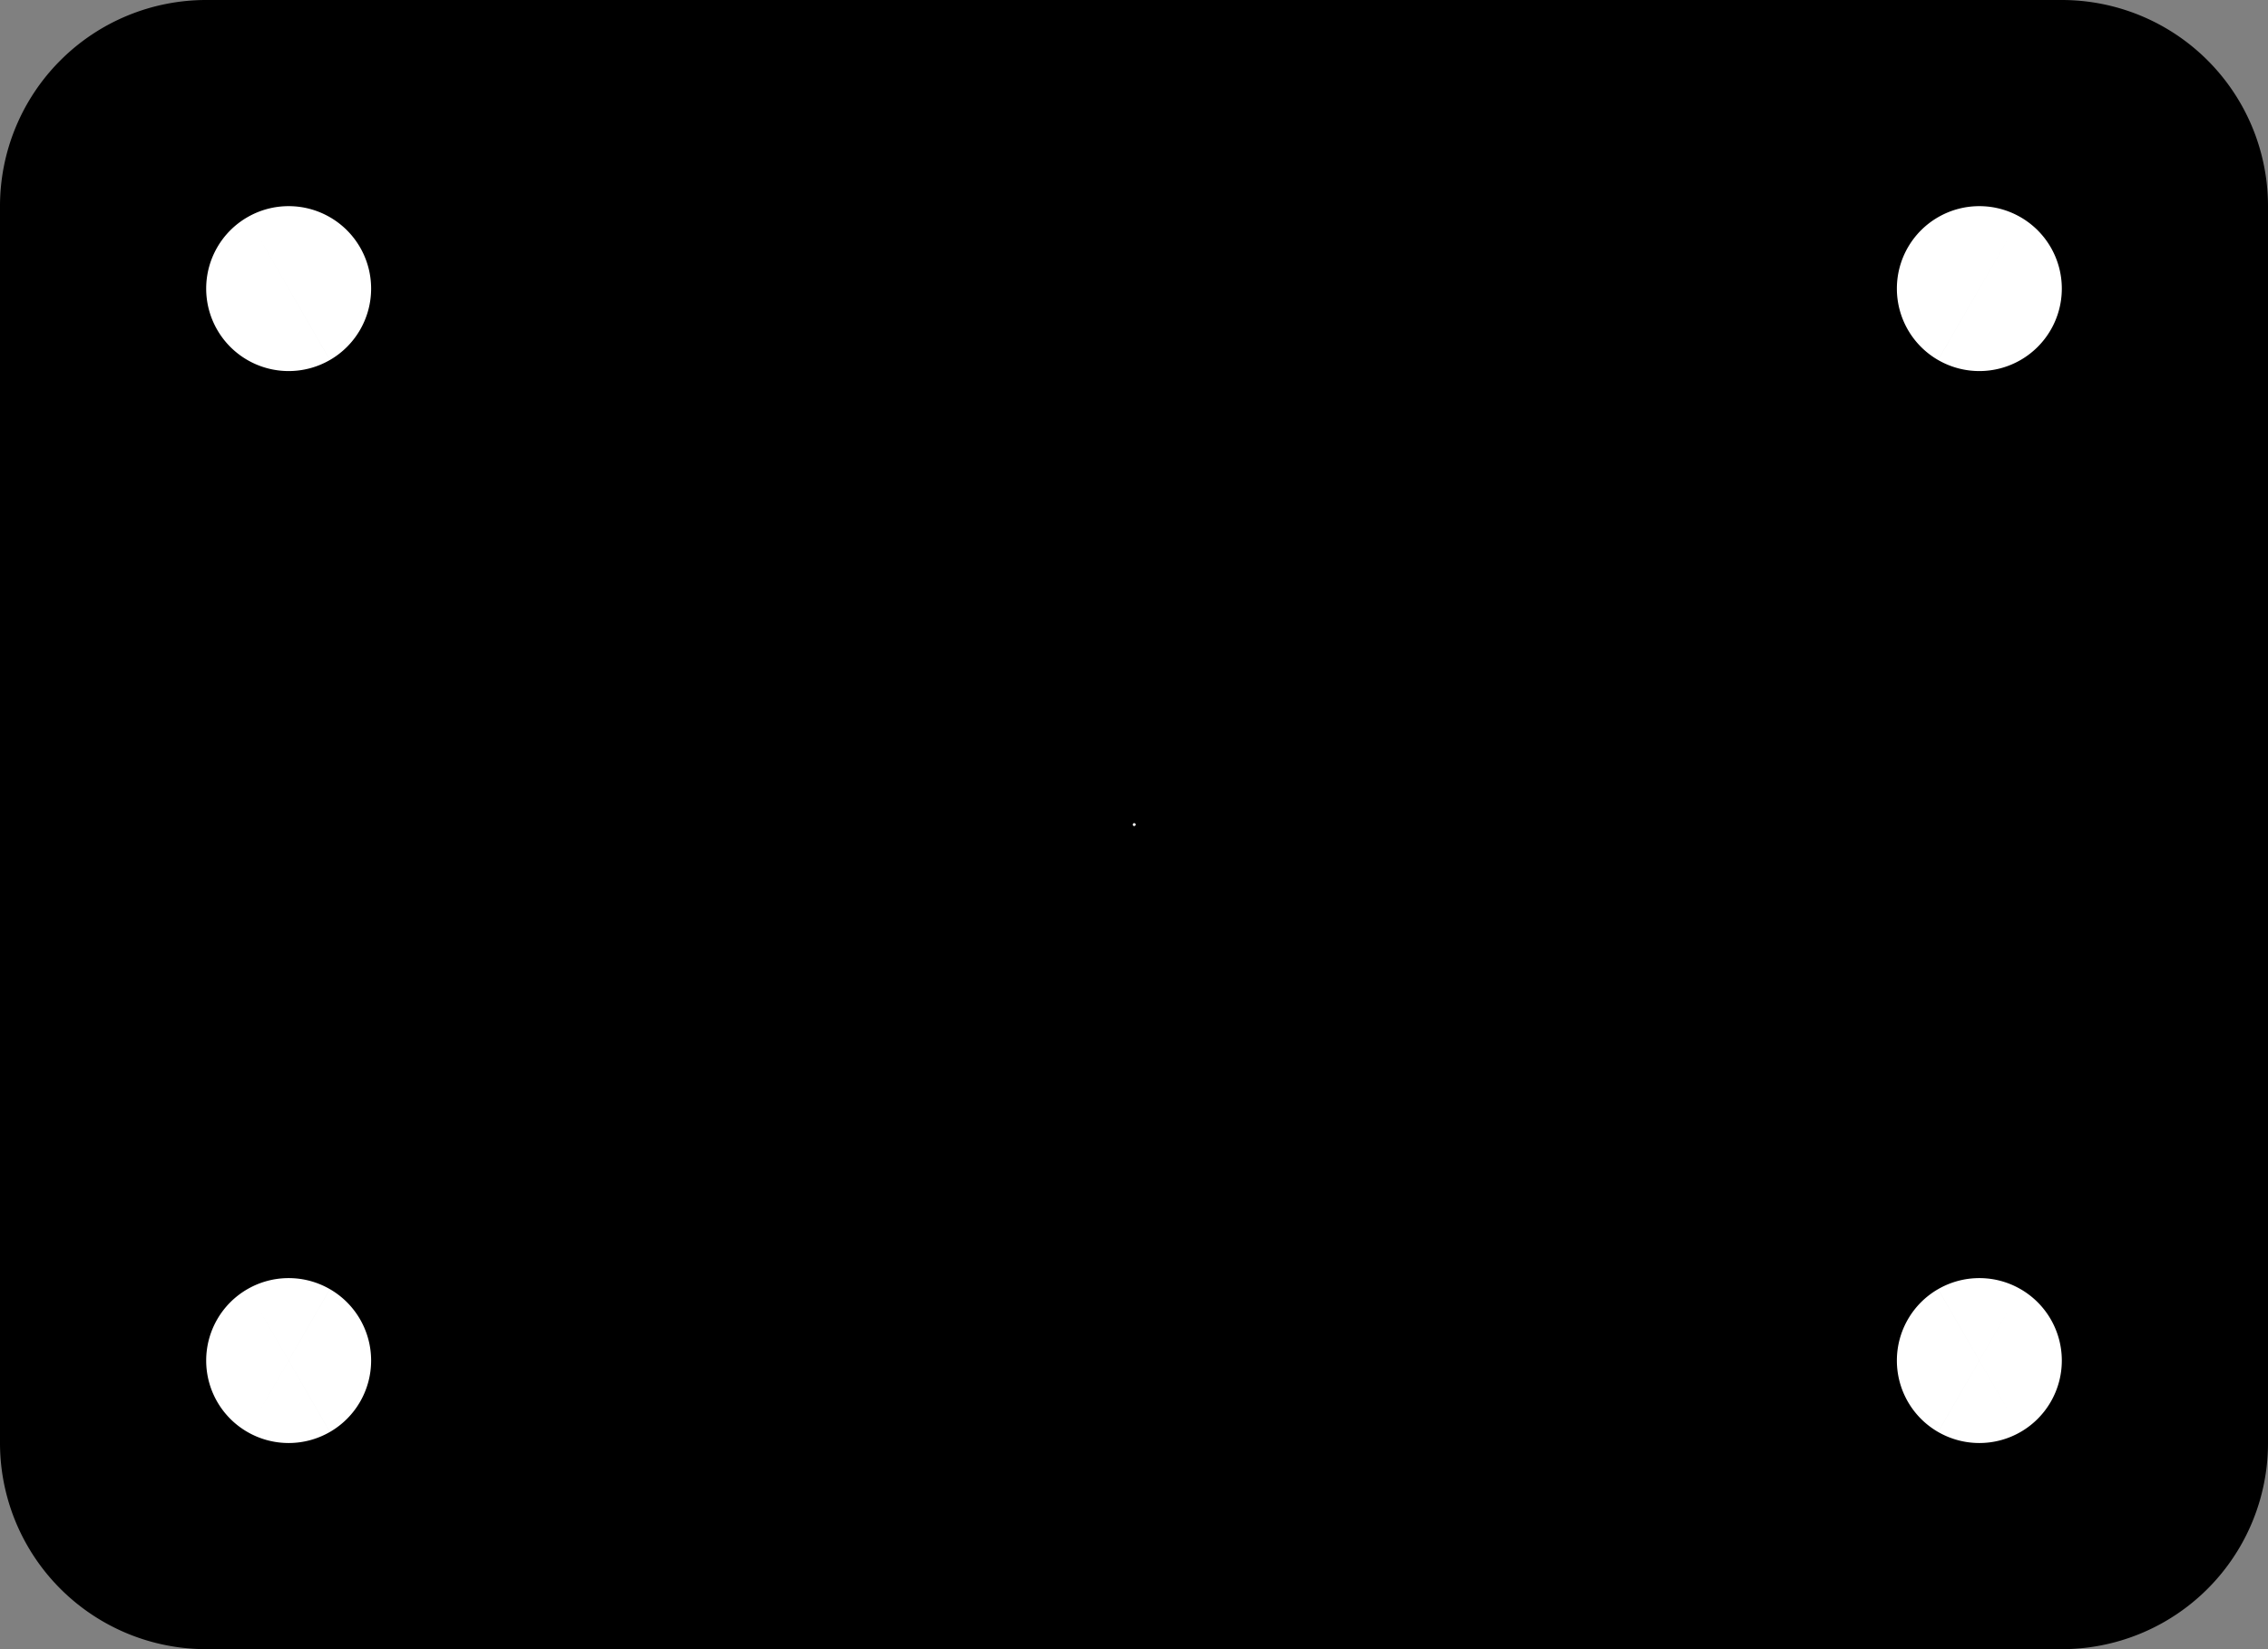 <?xml version="1.0" encoding="utf-8"?>
<!-- Generator: Fusion 360, Shaper Origin Export Add-In, Version 1.5.0  -->
<svg enable-background="new 0 0 5.5 4" height="4cm" shaper:fusionaddin="version:1.5.0" version="1.1" viewBox="0 0 5.5 4" width="5.5cm" x="0cm" xml:space="preserve" xmlns="http://www.w3.org/2000/svg" xmlns:shaper="http://www.shapertools.com/namespaces/shaper" xmlns:xlink="http://www.w3.org/1999/xlink" y="0cm"><rect x="0" y="0" width="5.5" height="4" fill="#808080" stroke="none"/><path d="M4.5,4 L-0,4 A0.5,0.5 90 0,1 -0.5,3.5 L-0.5,0.5 A0.5,0.5 180 0,1 -0,-0 L4.5,0 A0.5,0.5 270 0,1 5,0.5 L5,3.5 A0.5,0.5 0 0,1 4.5,4z" fill="rgb(0,0,0)" shaper:cutDepth="0.003" shaper:pathType="exterior" transform="matrix(1,0,0,-1,0.5,4)" vector-effect="non-scaling-stroke" /><path d="M4.1,3.3 a0.2,0.2 0 1,1 0.4,0 a0.2,0.2 0 1,1 -0.4,0z" fill="rgb(255,255,255)" shaper:cutDepth="0.003" shaper:pathType="interior" stroke="rgb(0,0,0)" transform="matrix(1,0,0,-1,0.5,4)" vector-effect="non-scaling-stroke" /><path d="M0,3.3 a0.2,0.2 0 1,1 0.4,0 a0.2,0.2 0 1,1 -0.4,0z" fill="rgb(255,255,255)" shaper:cutDepth="0.003" shaper:pathType="interior" stroke="rgb(0,0,0)" transform="matrix(1,0,0,-1,0.5,4)" vector-effect="non-scaling-stroke" /><path d="M0,0.7 a0.2,0.2 0 1,1 0.4,0 a0.2,0.2 0 1,1 -0.4,0z" fill="rgb(255,255,255)" shaper:cutDepth="0.003" shaper:pathType="interior" stroke="rgb(0,0,0)" transform="matrix(1,0,0,-1,0.5,4)" vector-effect="non-scaling-stroke" /><path d="M4.1,0.7 a0.2,0.2 0 1,1 0.4,0 a0.2,0.2 0 1,1 -0.4,0z" fill="rgb(255,255,255)" shaper:cutDepth="0.003" shaper:pathType="interior" stroke="rgb(0,0,0)" transform="matrix(1,0,0,-1,0.5,4)" vector-effect="non-scaling-stroke" /><path d="M1.754,2 a0.496,0.496 0 1,1 0.993,0 a0.496,0.496 0 1,1 -0.993,0z" fill="rgb(255,255,255)" shaper:cutDepth="0.003" shaper:pathType="interior" stroke="rgb(0,0,0)" transform="matrix(1,0,0,-1,0.5,4)" vector-effect="non-scaling-stroke" /></svg>
